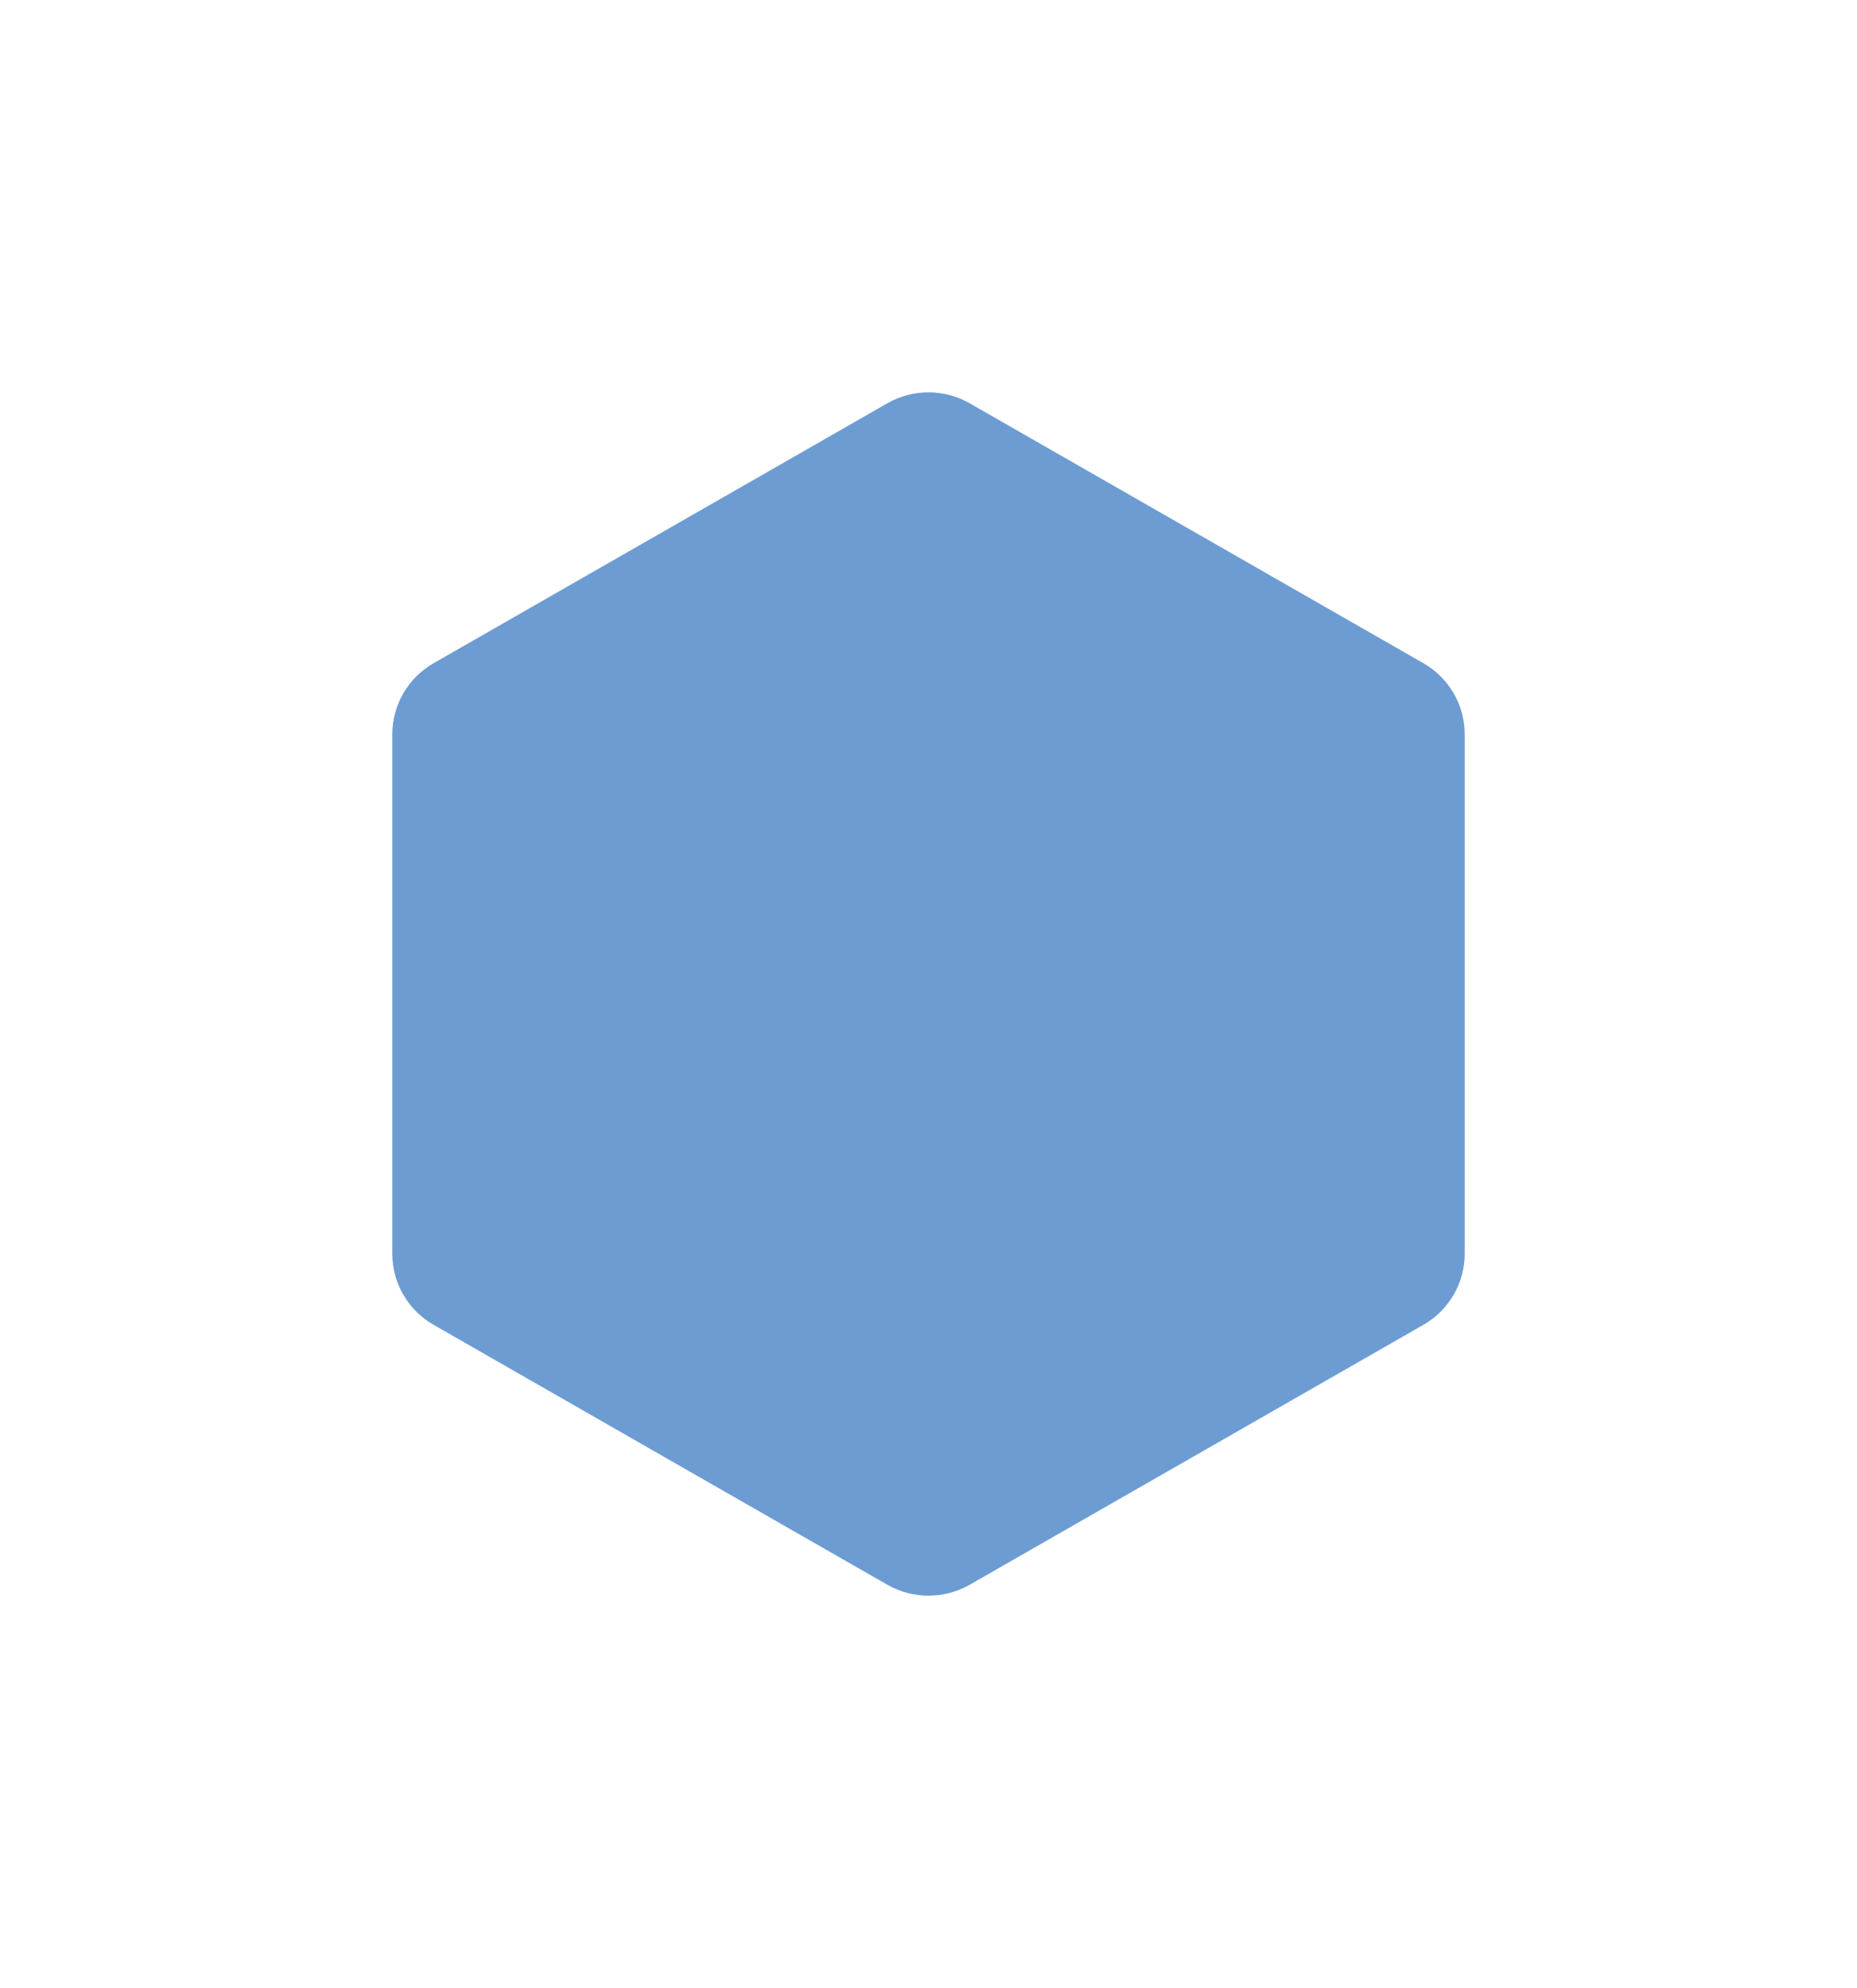 <svg width="71" height="76" viewBox="0 0 71 76" fill="none" xmlns="http://www.w3.org/2000/svg">
<g filter="url(#filter0_d_2_129)">
<path d="M33.922 11.419C34.898 10.86 36.102 10.86 37.078 11.419L54.422 21.354C55.398 21.913 56 22.947 56 24.066V43.934C56 45.053 55.398 46.087 54.422 46.646L37.078 56.581C36.102 57.14 34.898 57.14 33.922 56.581L16.578 46.646C15.602 46.087 15 45.053 15 43.934V24.066C15 22.947 15.602 21.913 16.578 21.354L33.922 11.419Z" fill="#6D9CD3"/>
</g>
<defs>
<filter id="filter0_d_2_129" x="0" y="0" width="71" height="76" filterUnits="userSpaceOnUse" color-interpolation-filters="sRGB">
<feFlood flood-opacity="0" result="BackgroundImageFix"/>
<feColorMatrix in="SourceAlpha" type="matrix" values="0 0 0 0 0 0 0 0 0 0 0 0 0 0 0 0 0 0 127 0" result="hardAlpha"/>
<feOffset dy="4"/>
<feGaussianBlur stdDeviation="7.5"/>
<feComposite in2="hardAlpha" operator="out"/>
<feColorMatrix type="matrix" values="0 0 0 0 0 0 0 0 0 0 0 0 0 0 0 0 0 0 0.25 0"/>
<feBlend mode="normal" in2="BackgroundImageFix" result="effect1_dropShadow_2_129"/>
<feBlend mode="normal" in="SourceGraphic" in2="effect1_dropShadow_2_129" result="shape"/>
</filter>
</defs>
</svg>
